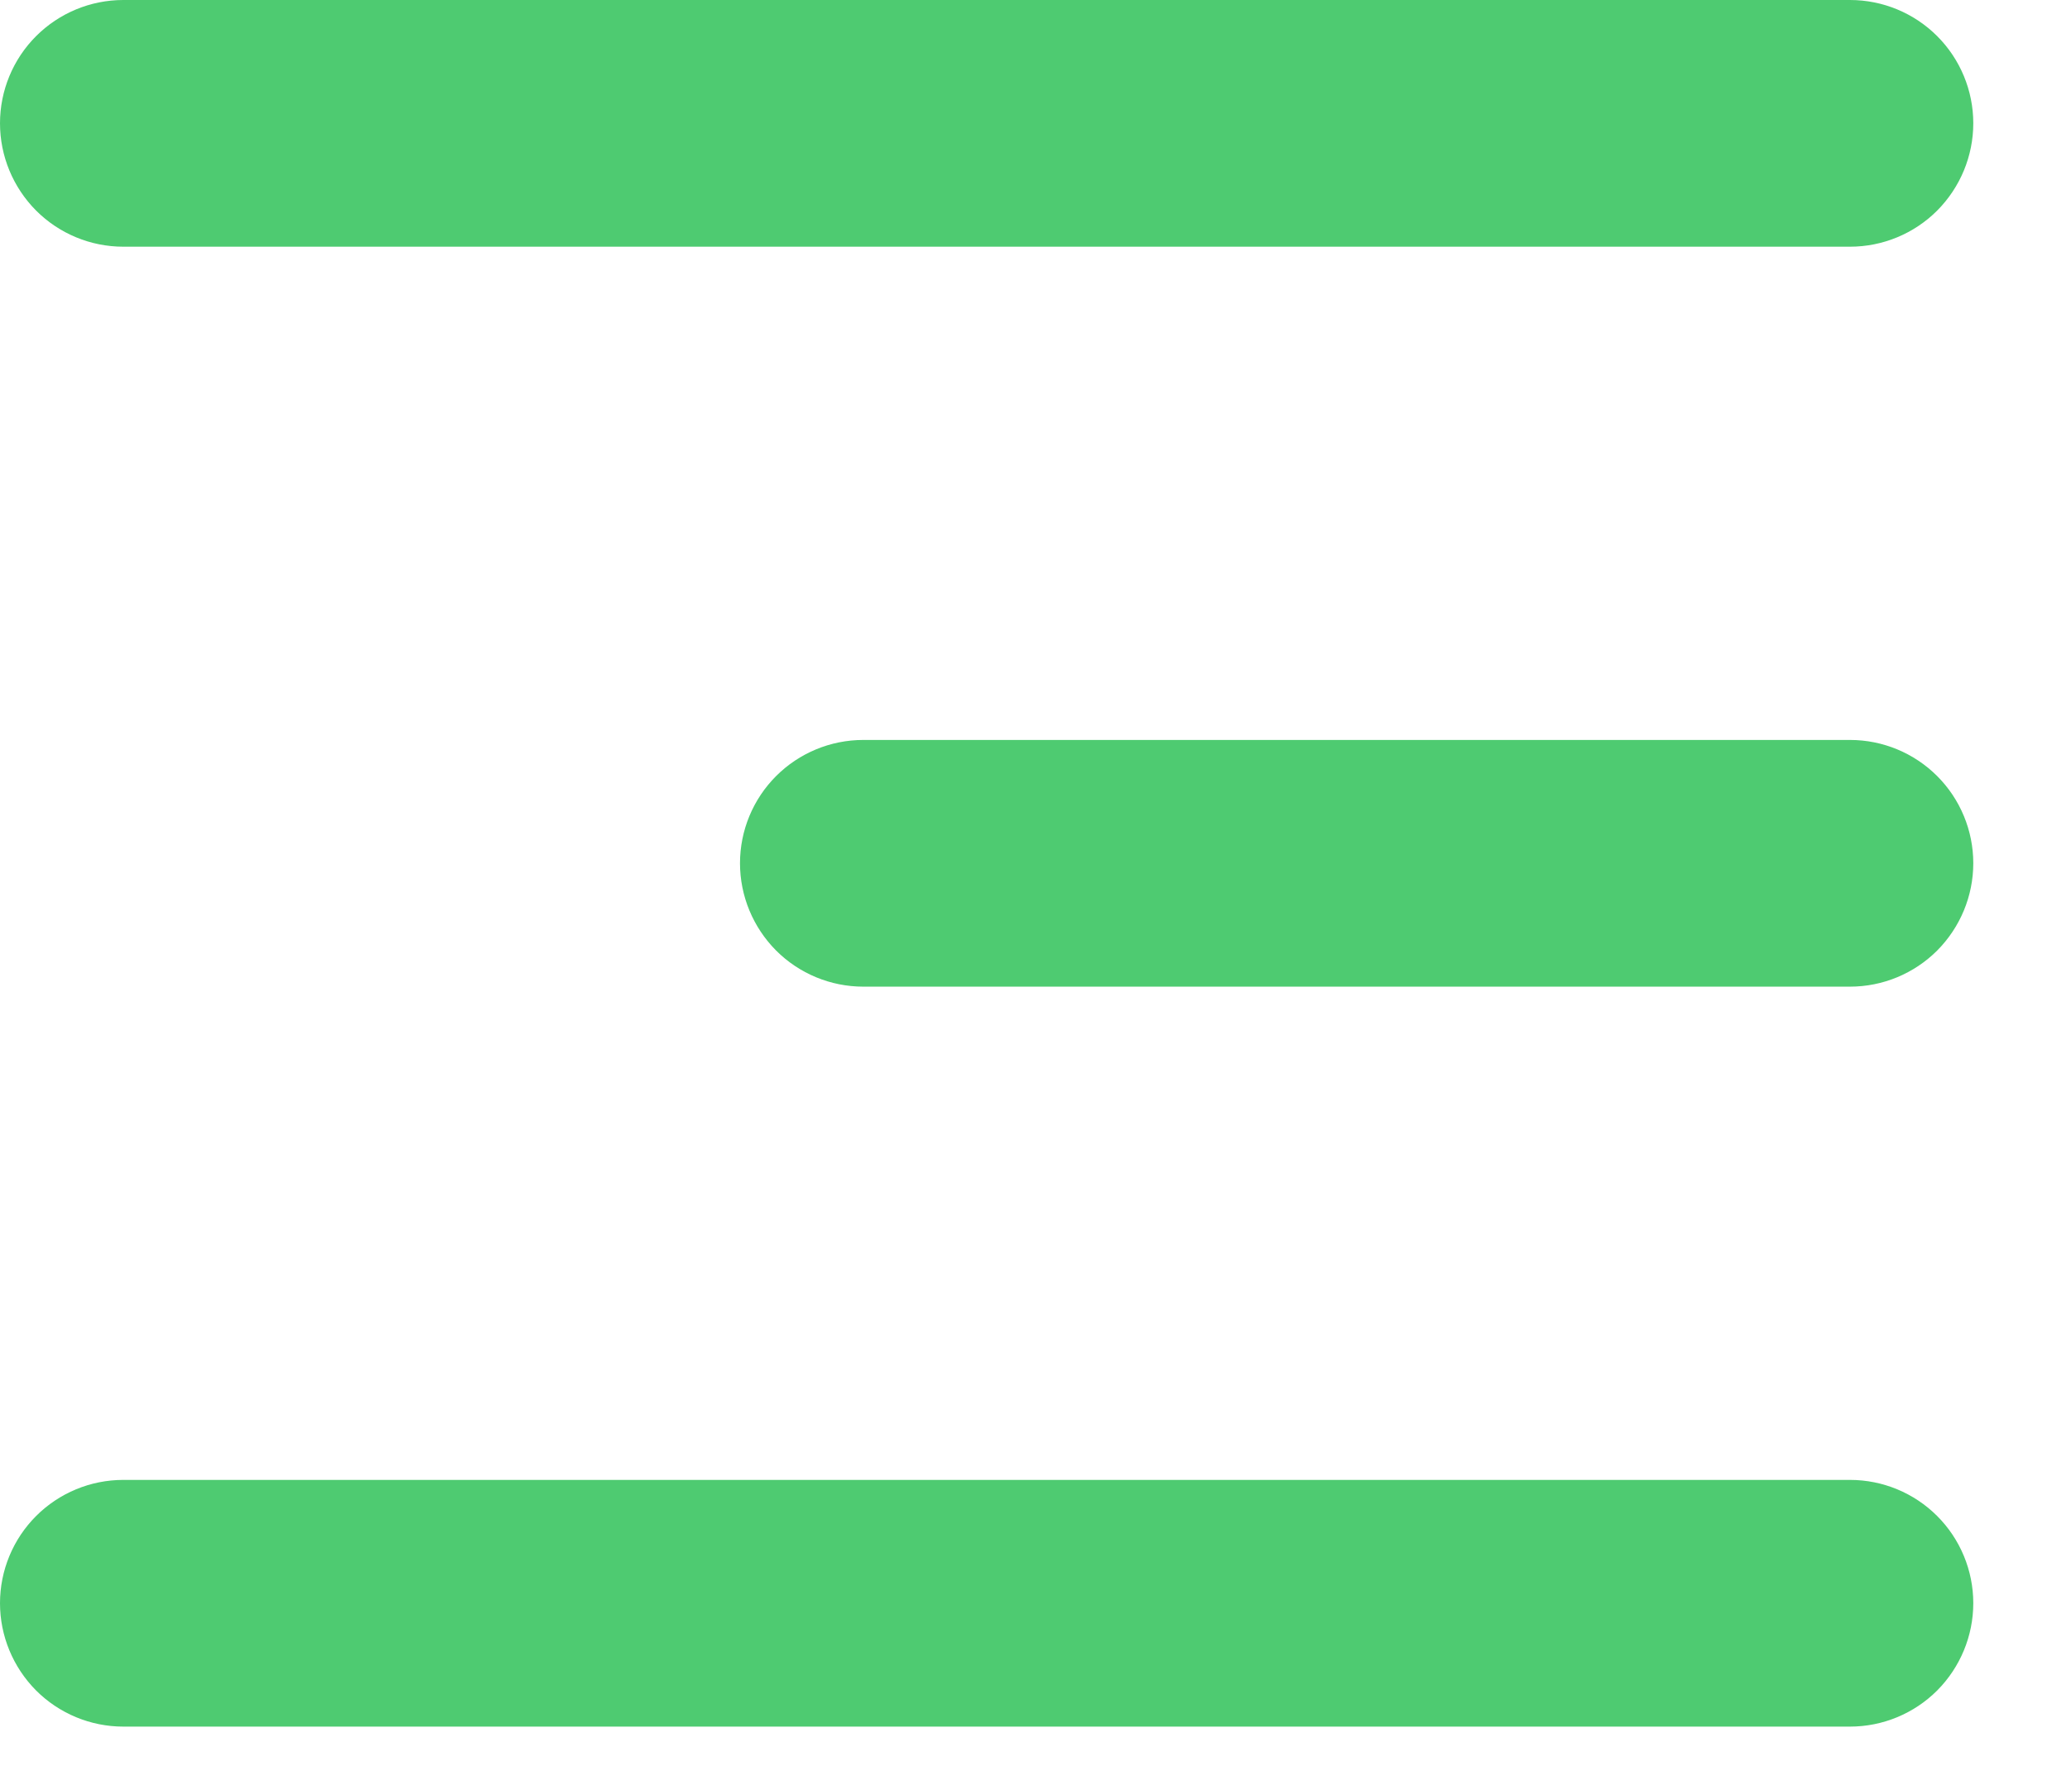 <svg width="14" height="12" viewBox="0 0 14 12" fill="none" xmlns="http://www.w3.org/2000/svg">
<path d="M0 0.833C0 0.612 0.088 0.4 0.244 0.244C0.4 0.088 0.612 0 0.833 0H12.5C12.721 0 12.933 0.088 13.089 0.244C13.245 0.4 13.333 0.612 13.333 0.833C13.333 1.054 13.245 1.266 13.089 1.423C12.933 1.579 12.721 1.667 12.5 1.667H0.833C0.612 1.667 0.4 1.579 0.244 1.423C0.088 1.266 0 1.054 0 0.833ZM0 10.833C0 10.612 0.088 10.4 0.244 10.244C0.4 10.088 0.612 10 0.833 10H12.5C12.721 10 12.933 10.088 13.089 10.244C13.245 10.4 13.333 10.612 13.333 10.833C13.333 11.054 13.245 11.266 13.089 11.423C12.933 11.579 12.721 11.667 12.5 11.667H0.833C0.612 11.667 0.4 11.579 0.244 11.423C0.088 11.266 0 11.054 0 10.833ZM5.833 5C5.612 5 5.4 5.088 5.244 5.244C5.088 5.4 5 5.612 5 5.833C5 6.054 5.088 6.266 5.244 6.423C5.4 6.579 5.612 6.667 5.833 6.667H12.5C12.721 6.667 12.933 6.579 13.089 6.423C13.245 6.266 13.333 6.054 13.333 5.833C13.333 5.612 13.245 5.4 13.089 5.244C12.933 5.088 12.721 5 12.5 5H5.833Z" fill="#4ECB71"/>
</svg>
